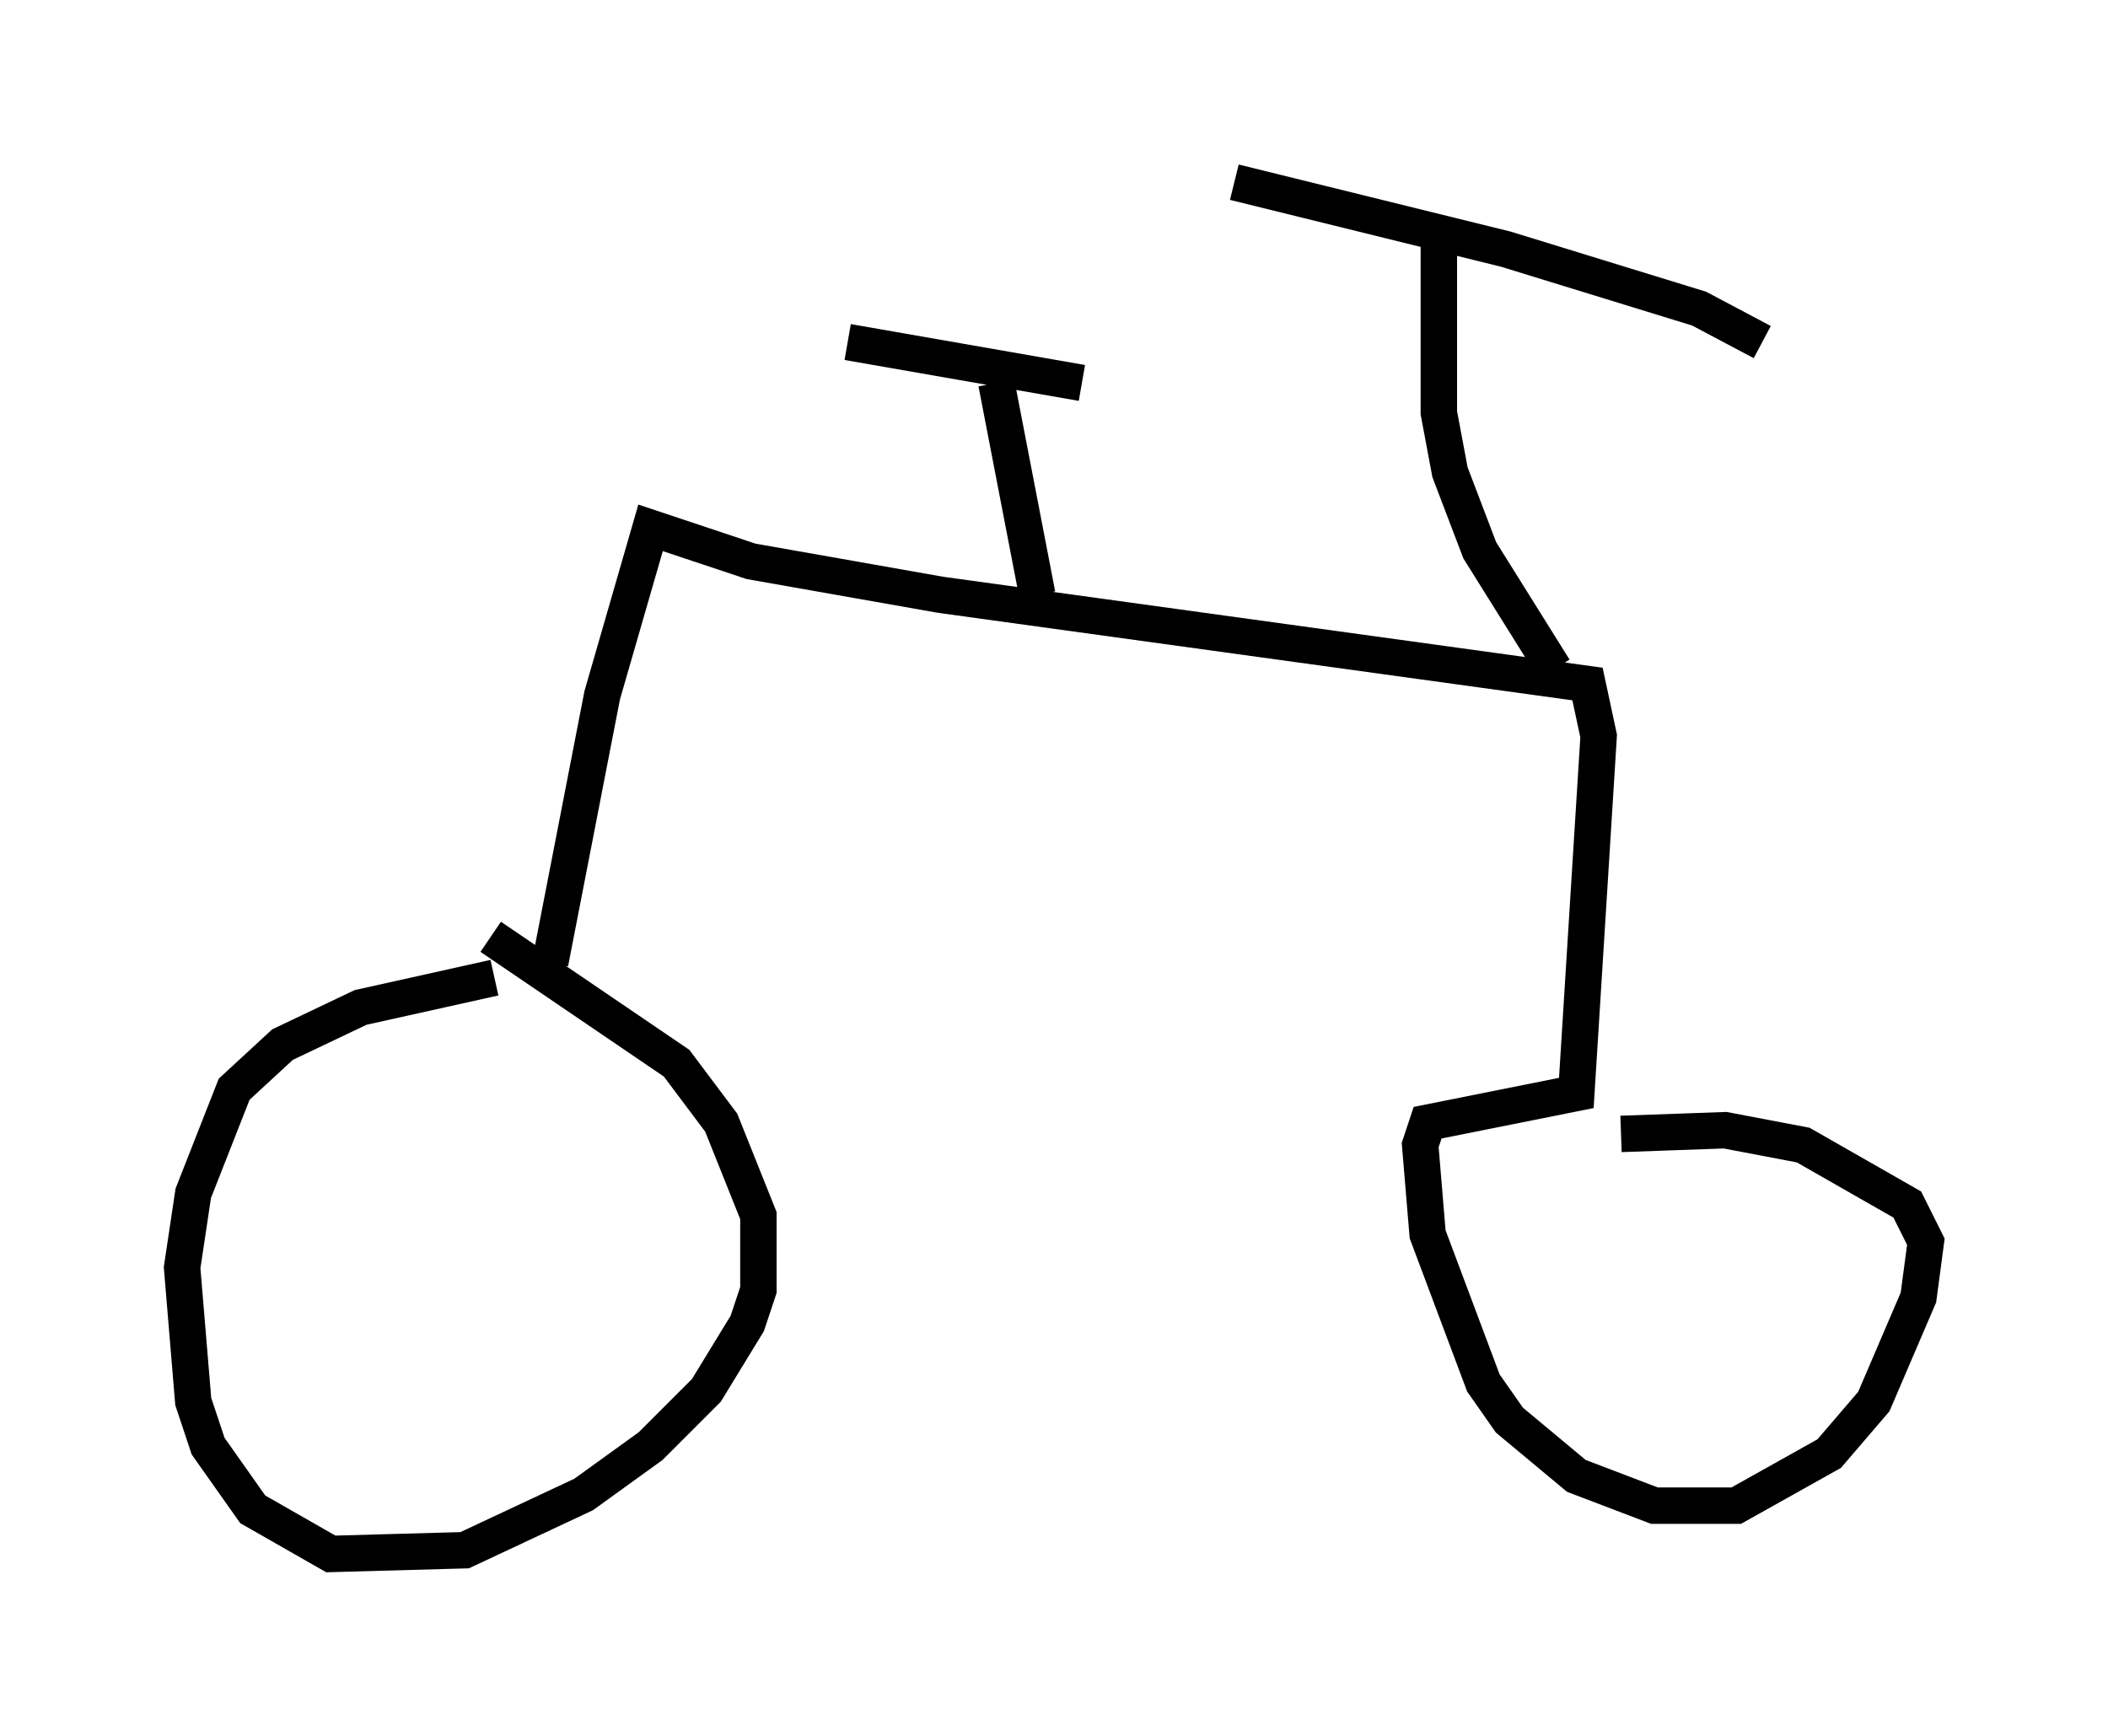<?xml version="1.0" encoding="utf-8" ?>
<svg baseProfile="full" height="47.669" version="1.1" width="57.878" xmlns="http://www.w3.org/2000/svg" xmlns:ev="http://www.w3.org/2001/xml-events" xmlns:xlink="http://www.w3.org/1999/xlink"><defs /><rect fill="white" height="47.669" width="57.878" x="0" y="0" /><path d="M15.208, 26.846 m-1.633, 0.0 l-3.675, 0.817 -2.144, 1.021 l-1.327, 1.225 -1.123, 2.858 l-0.306, 2.042 0.306, 3.675 l0.408, 1.225 1.225, 1.735 l2.144, 1.225 3.675, -0.102 l3.267, -1.531 1.838, -1.327 l1.531, -1.531 1.123, -1.838 l0.306, -0.919 0.0, -2.042 l-1.021, -2.552 -1.225, -1.633 l-5.104, -3.471 m0.0, 0.0 l0.0, 0.0 m1.633, 0.715 l1.429, -7.35 1.327, -4.594 l2.756, 0.919 5.206, 0.919 l17.763, 2.45 0.306, 1.429 l-0.613, 9.8 -4.083, 0.817 l-0.204, 0.613 0.204, 2.45 l1.531, 4.083 0.715, 1.021 l1.838, 1.531 2.144, 0.817 l2.246, 0.0 2.552, -1.429 l1.225, -1.429 1.225, -2.858 l0.204, -1.531 -0.51, -1.021 l-2.858, -1.633 -2.144, -0.408 l-2.858, 0.102 m-17.15, -20.621 l1.123, 5.819 m-5.206, -6.942 l6.431, 1.123 m12.965, 7.861 l-2.042, -3.267 -0.817, -2.144 l-0.306, -1.633 0.0, -4.798 m-5.615, -1.531 l7.452, 1.838 5.308, 1.633 l1.735, 0.919 m0.0, 0.0 l0.0, 0.0 " fill="none" stroke="black" stroke-width="1" /></svg>